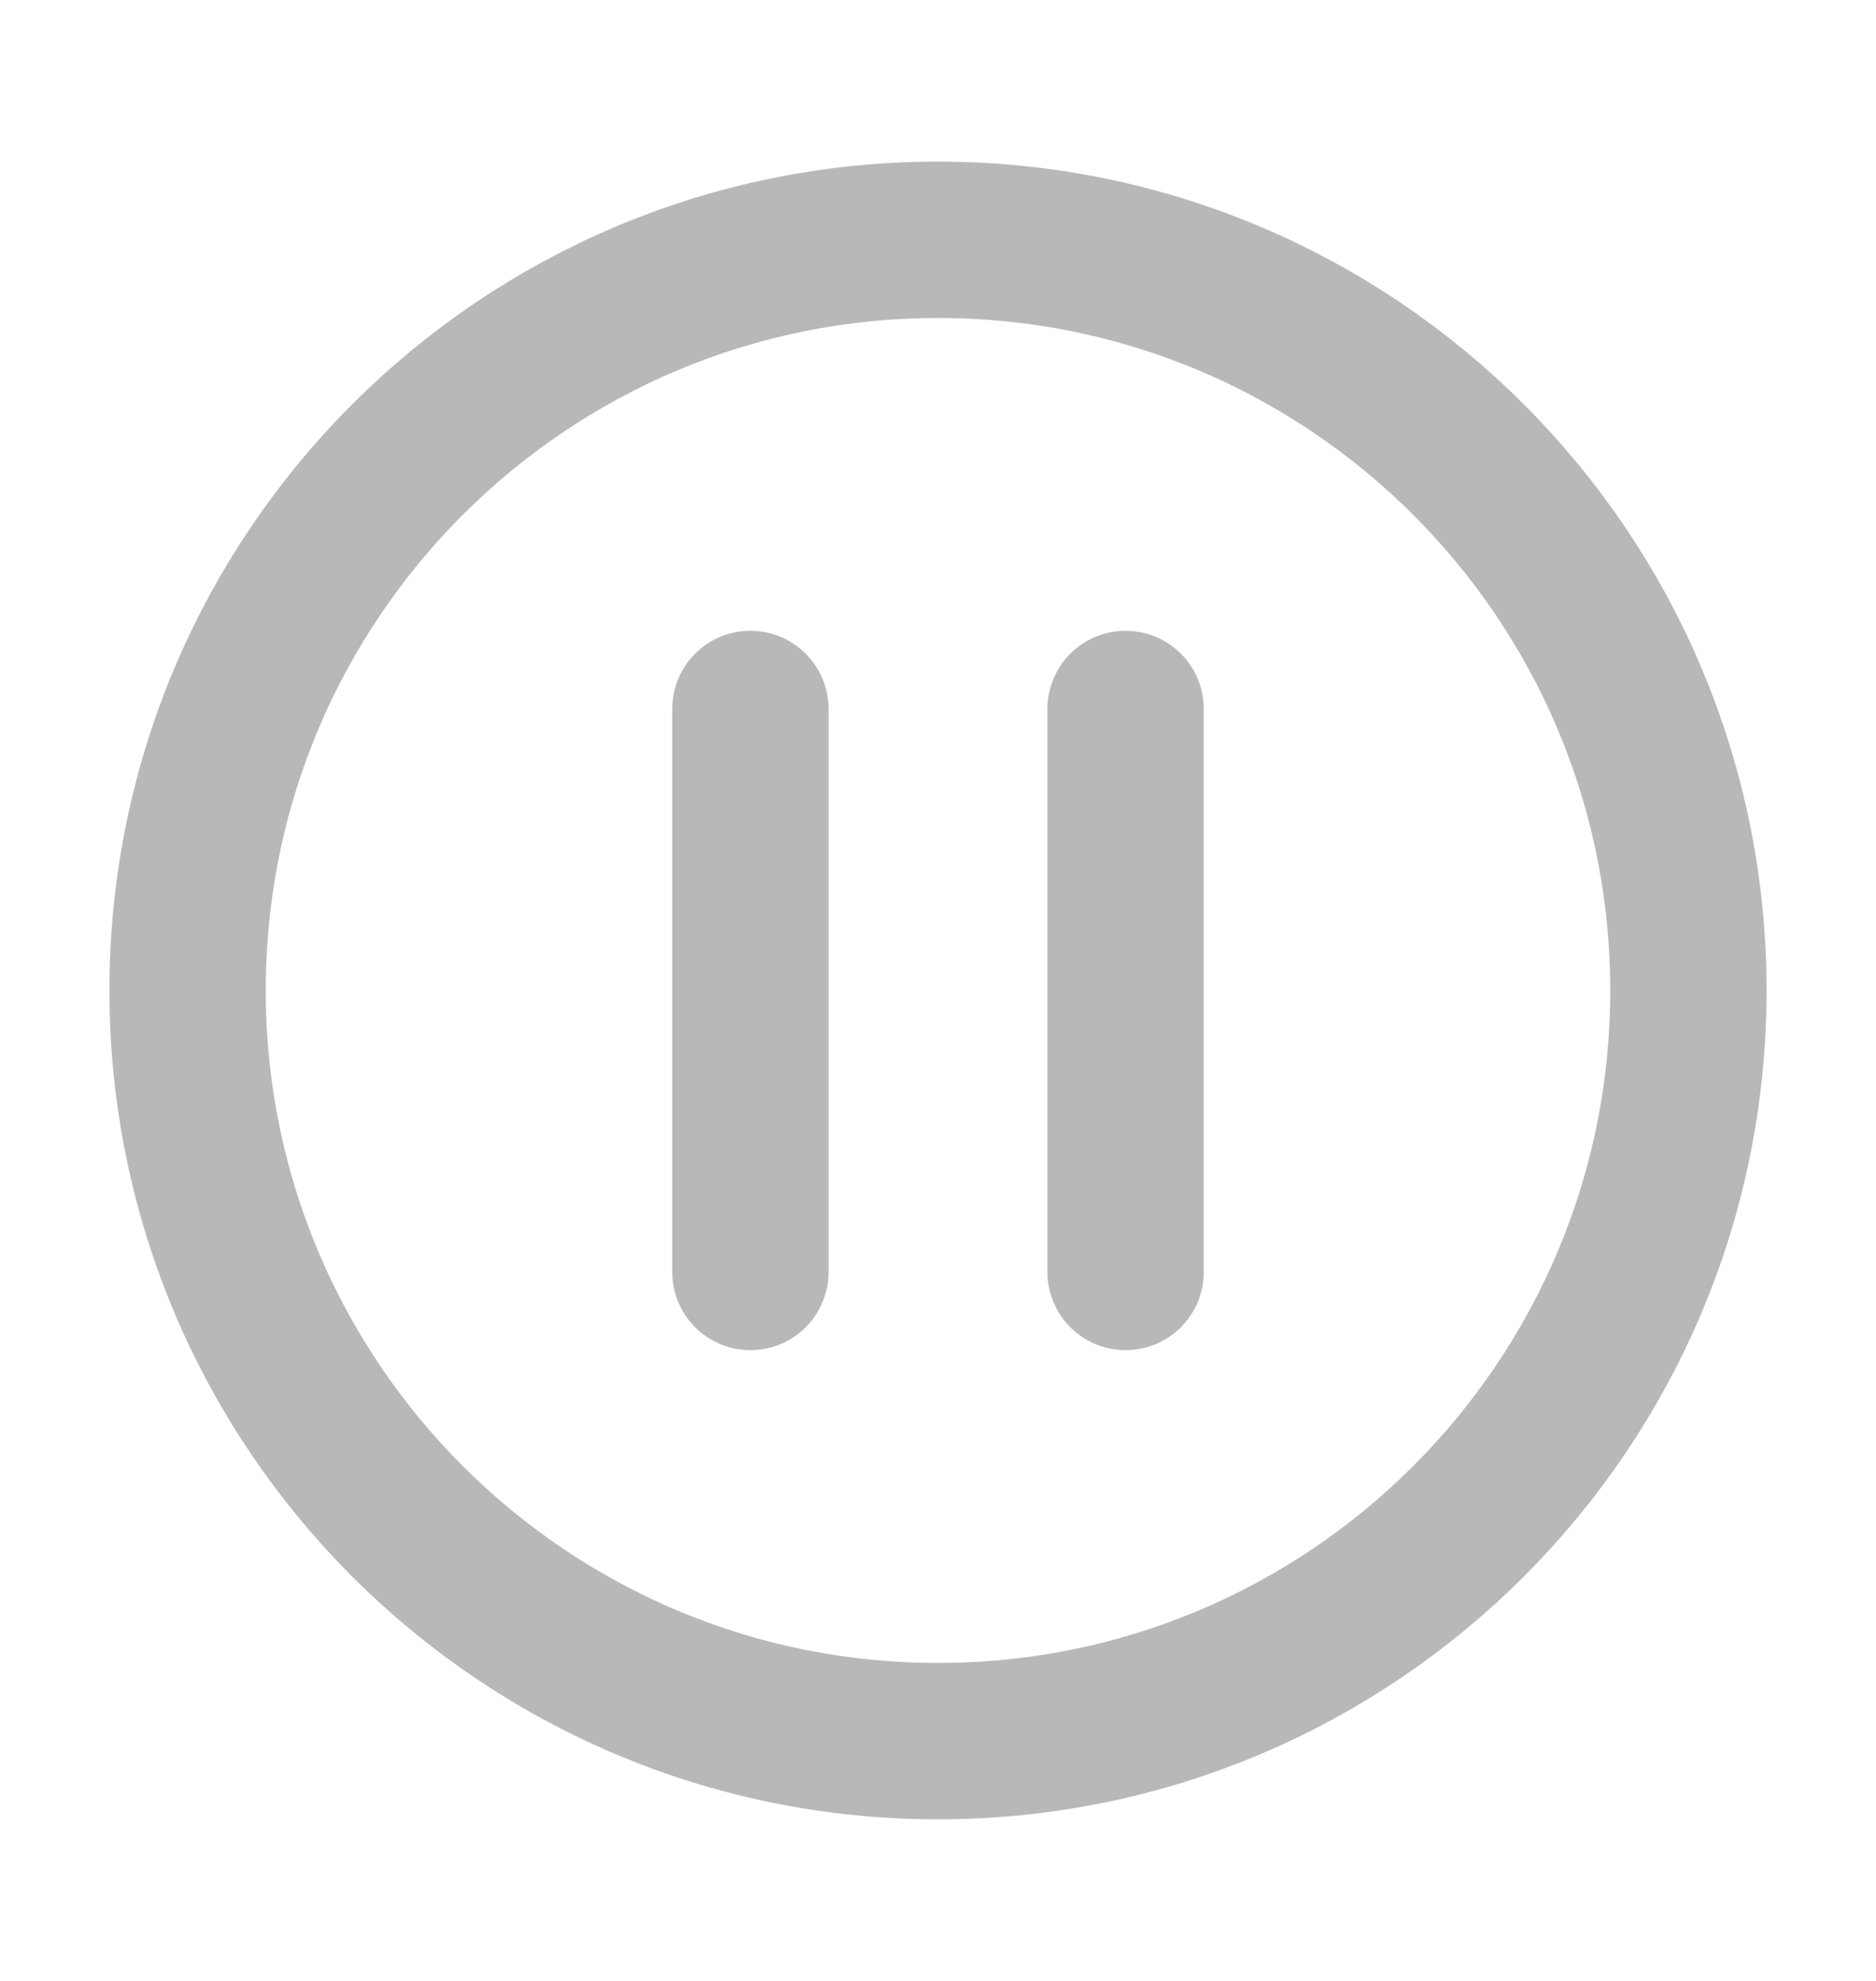<svg width="18" height="19" viewBox="0 0 18 19" fill="none" xmlns="http://www.w3.org/2000/svg">
<g id="pause-02">
<path id="Icon" d="M7.2 12.2V6.8M10.8 12.2V6.8M9 16.7C5.024 16.7 1.8 13.476 1.8 9.5C1.8 5.523 5.024 2.3 9 2.3C12.976 2.3 16.2 5.523 16.2 9.5C16.2 13.476 12.976 16.7 9 16.7Z" stroke="#B8B8B8" stroke-width="1.5" stroke-linecap="round" stroke-linejoin="round"/>
</g>
</svg>
